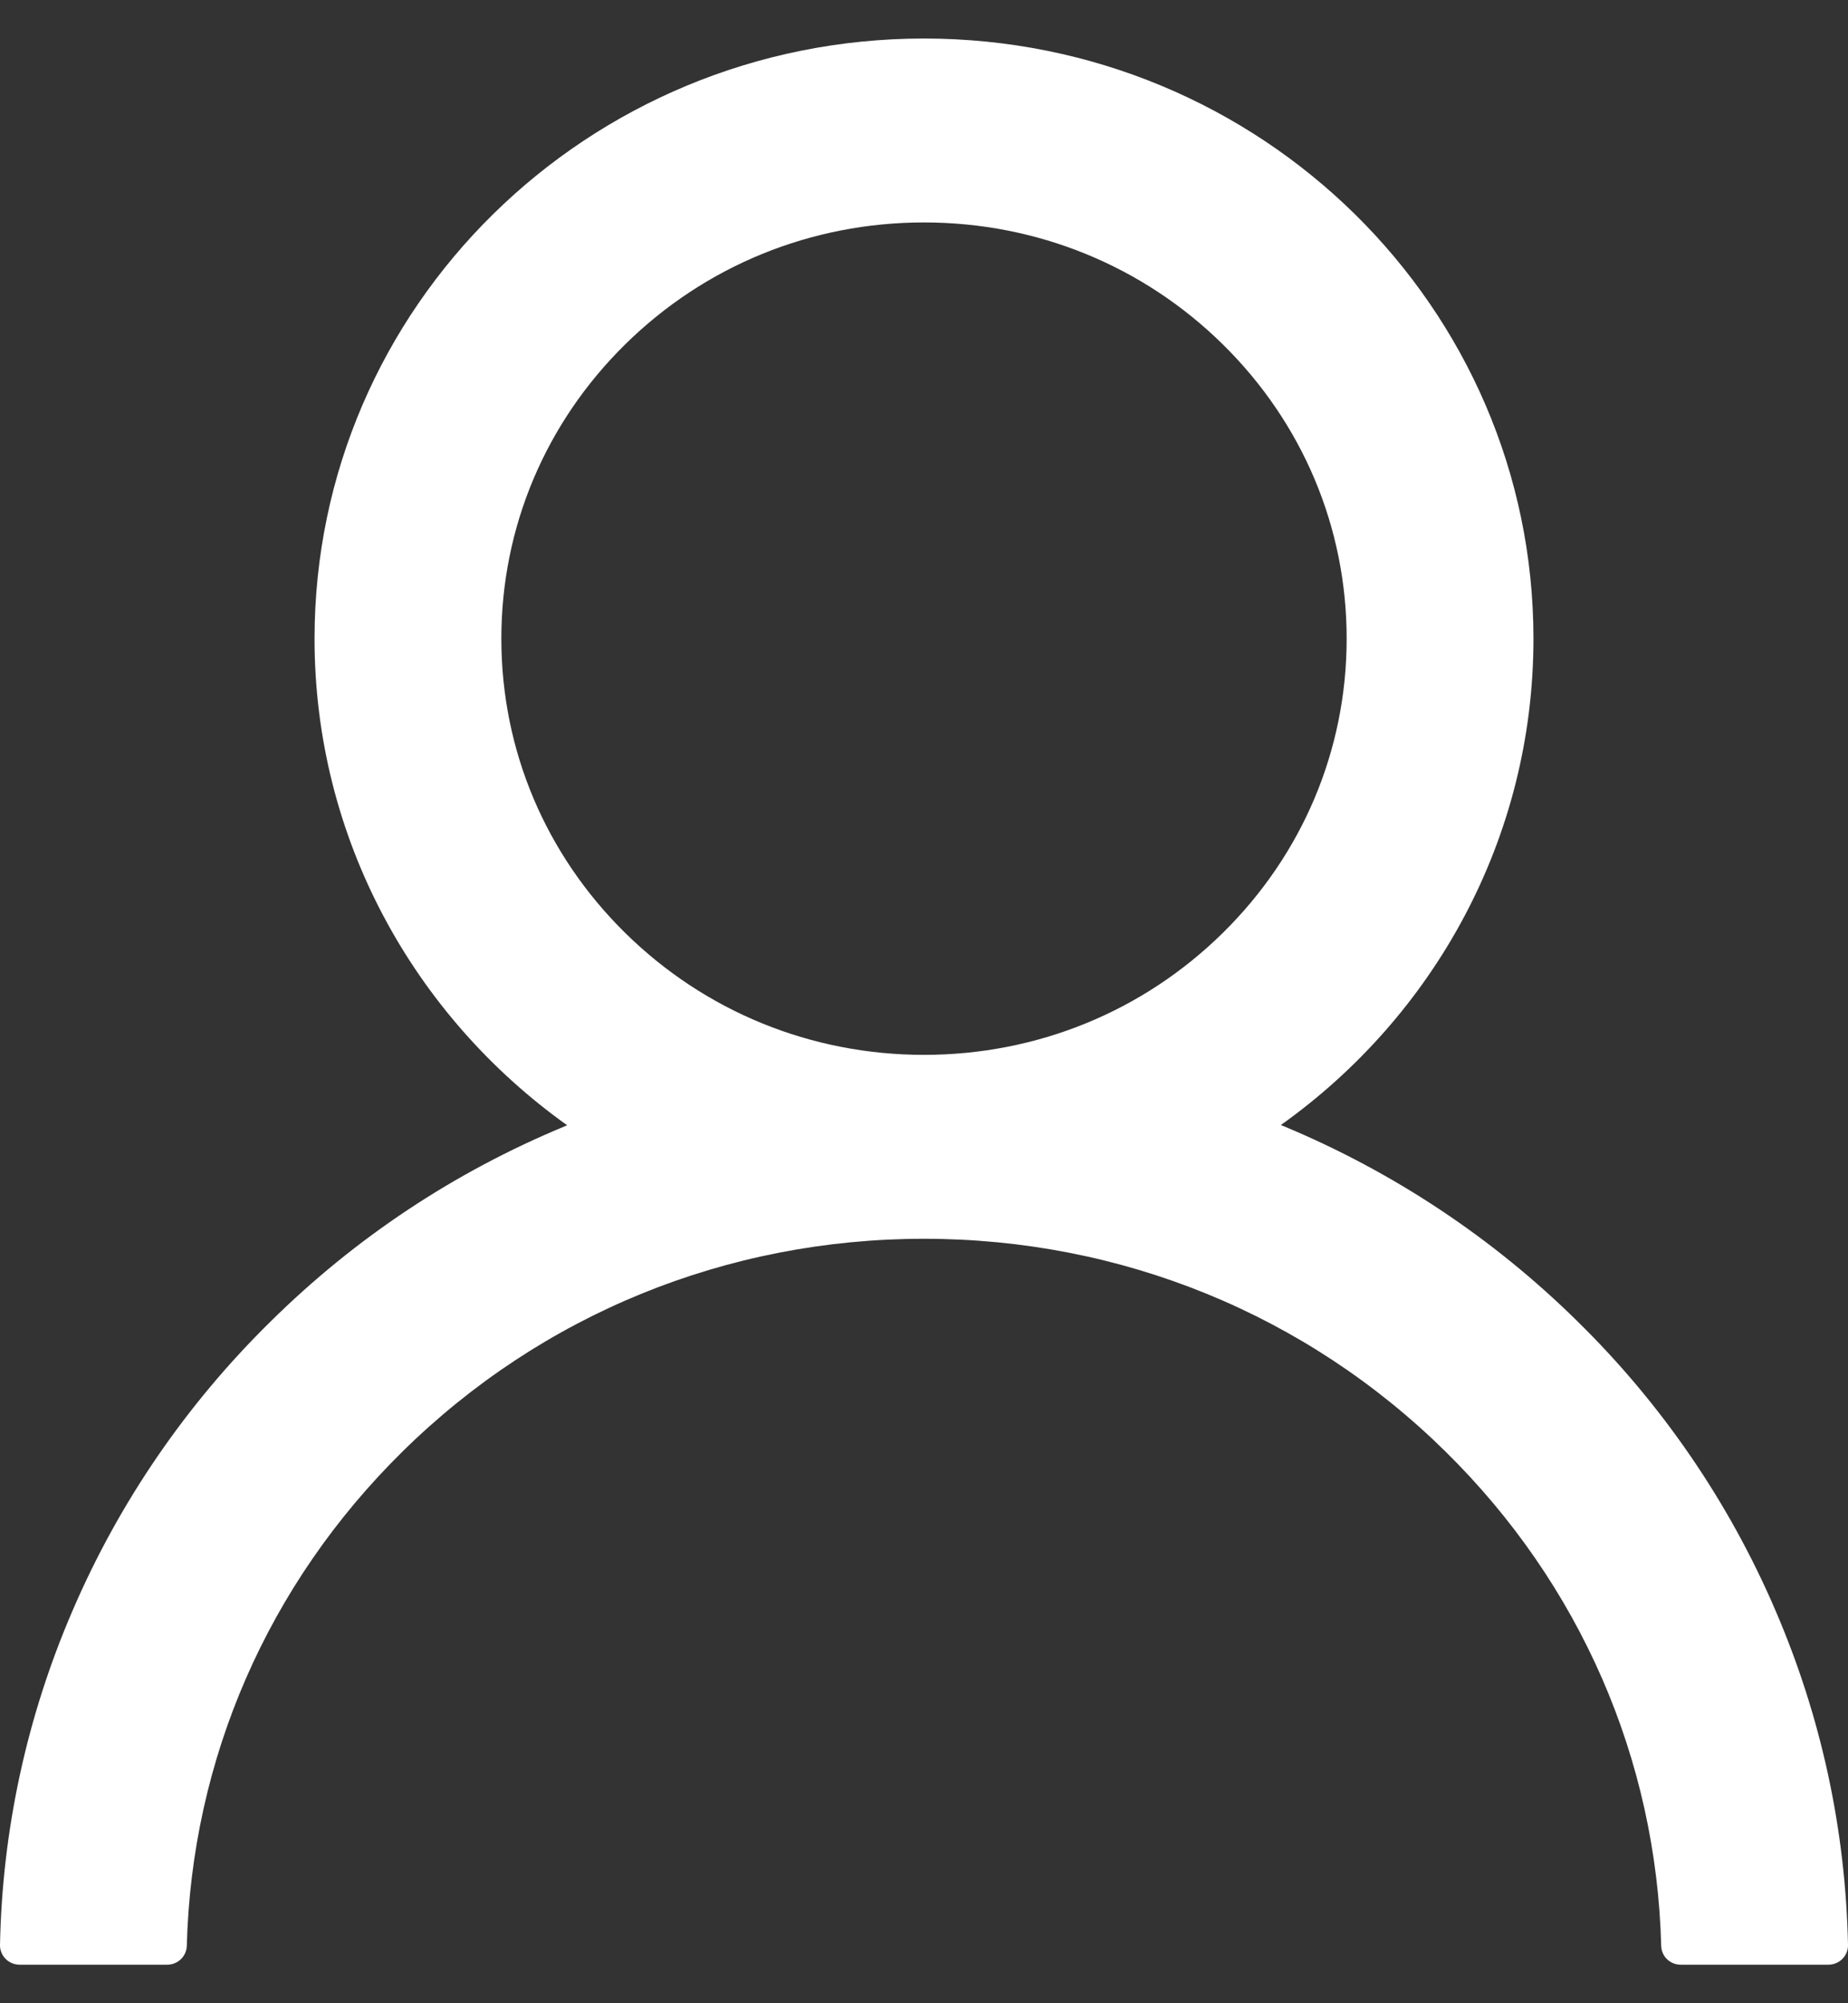 <svg width="24" height="26" viewBox="0 0 24 26" fill="none" xmlns="http://www.w3.org/2000/svg">
<rect x="0" y="0" width="24" height="26" fill="#333333" stroke="none"/>
<path d="M23.058 20.902C22.456 19.499 21.583 18.224 20.486 17.149C19.393 16.071 18.098 15.211 16.672 14.617C16.66 14.611 16.647 14.608 16.634 14.602C18.622 13.188 19.915 10.886 19.915 8.289C19.915 3.986 16.372 0.5 12 0.5C7.628 0.5 4.085 3.986 4.085 8.289C4.085 10.886 5.378 13.188 7.366 14.605C7.353 14.611 7.34 14.614 7.328 14.621C5.898 15.214 4.615 16.065 3.514 17.152C2.418 18.228 1.545 19.502 0.942 20.905C0.349 22.278 0.029 23.751 7.98059e-05 25.242C-0.001 25.276 0.005 25.309 0.018 25.34C0.03 25.372 0.049 25.4 0.073 25.424C0.096 25.448 0.125 25.467 0.156 25.48C0.188 25.493 0.221 25.5 0.255 25.5H2.17C2.311 25.5 2.422 25.39 2.426 25.255C2.489 22.83 3.479 20.56 5.228 18.839C7.037 17.058 9.44 16.078 12 16.078C14.56 16.078 16.963 17.058 18.772 18.839C20.521 20.56 21.511 22.83 21.574 25.255C21.578 25.393 21.689 25.5 21.83 25.5H23.745C23.779 25.5 23.812 25.493 23.844 25.48C23.875 25.467 23.904 25.448 23.927 25.424C23.951 25.4 23.97 25.372 23.982 25.34C23.995 25.309 24.001 25.276 24 25.242C23.968 23.741 23.652 22.281 23.058 20.902ZM12 13.691C10.535 13.691 9.156 13.129 8.119 12.108C7.082 11.087 6.511 9.731 6.511 8.289C6.511 6.847 7.082 5.491 8.119 4.47C9.156 3.449 10.535 2.887 12 2.887C13.465 2.887 14.844 3.449 15.881 4.47C16.918 5.491 17.489 6.847 17.489 8.289C17.489 9.731 16.918 11.087 15.881 12.108C14.844 13.129 13.465 13.691 12 13.691Z" fill="white"/>
</svg>

